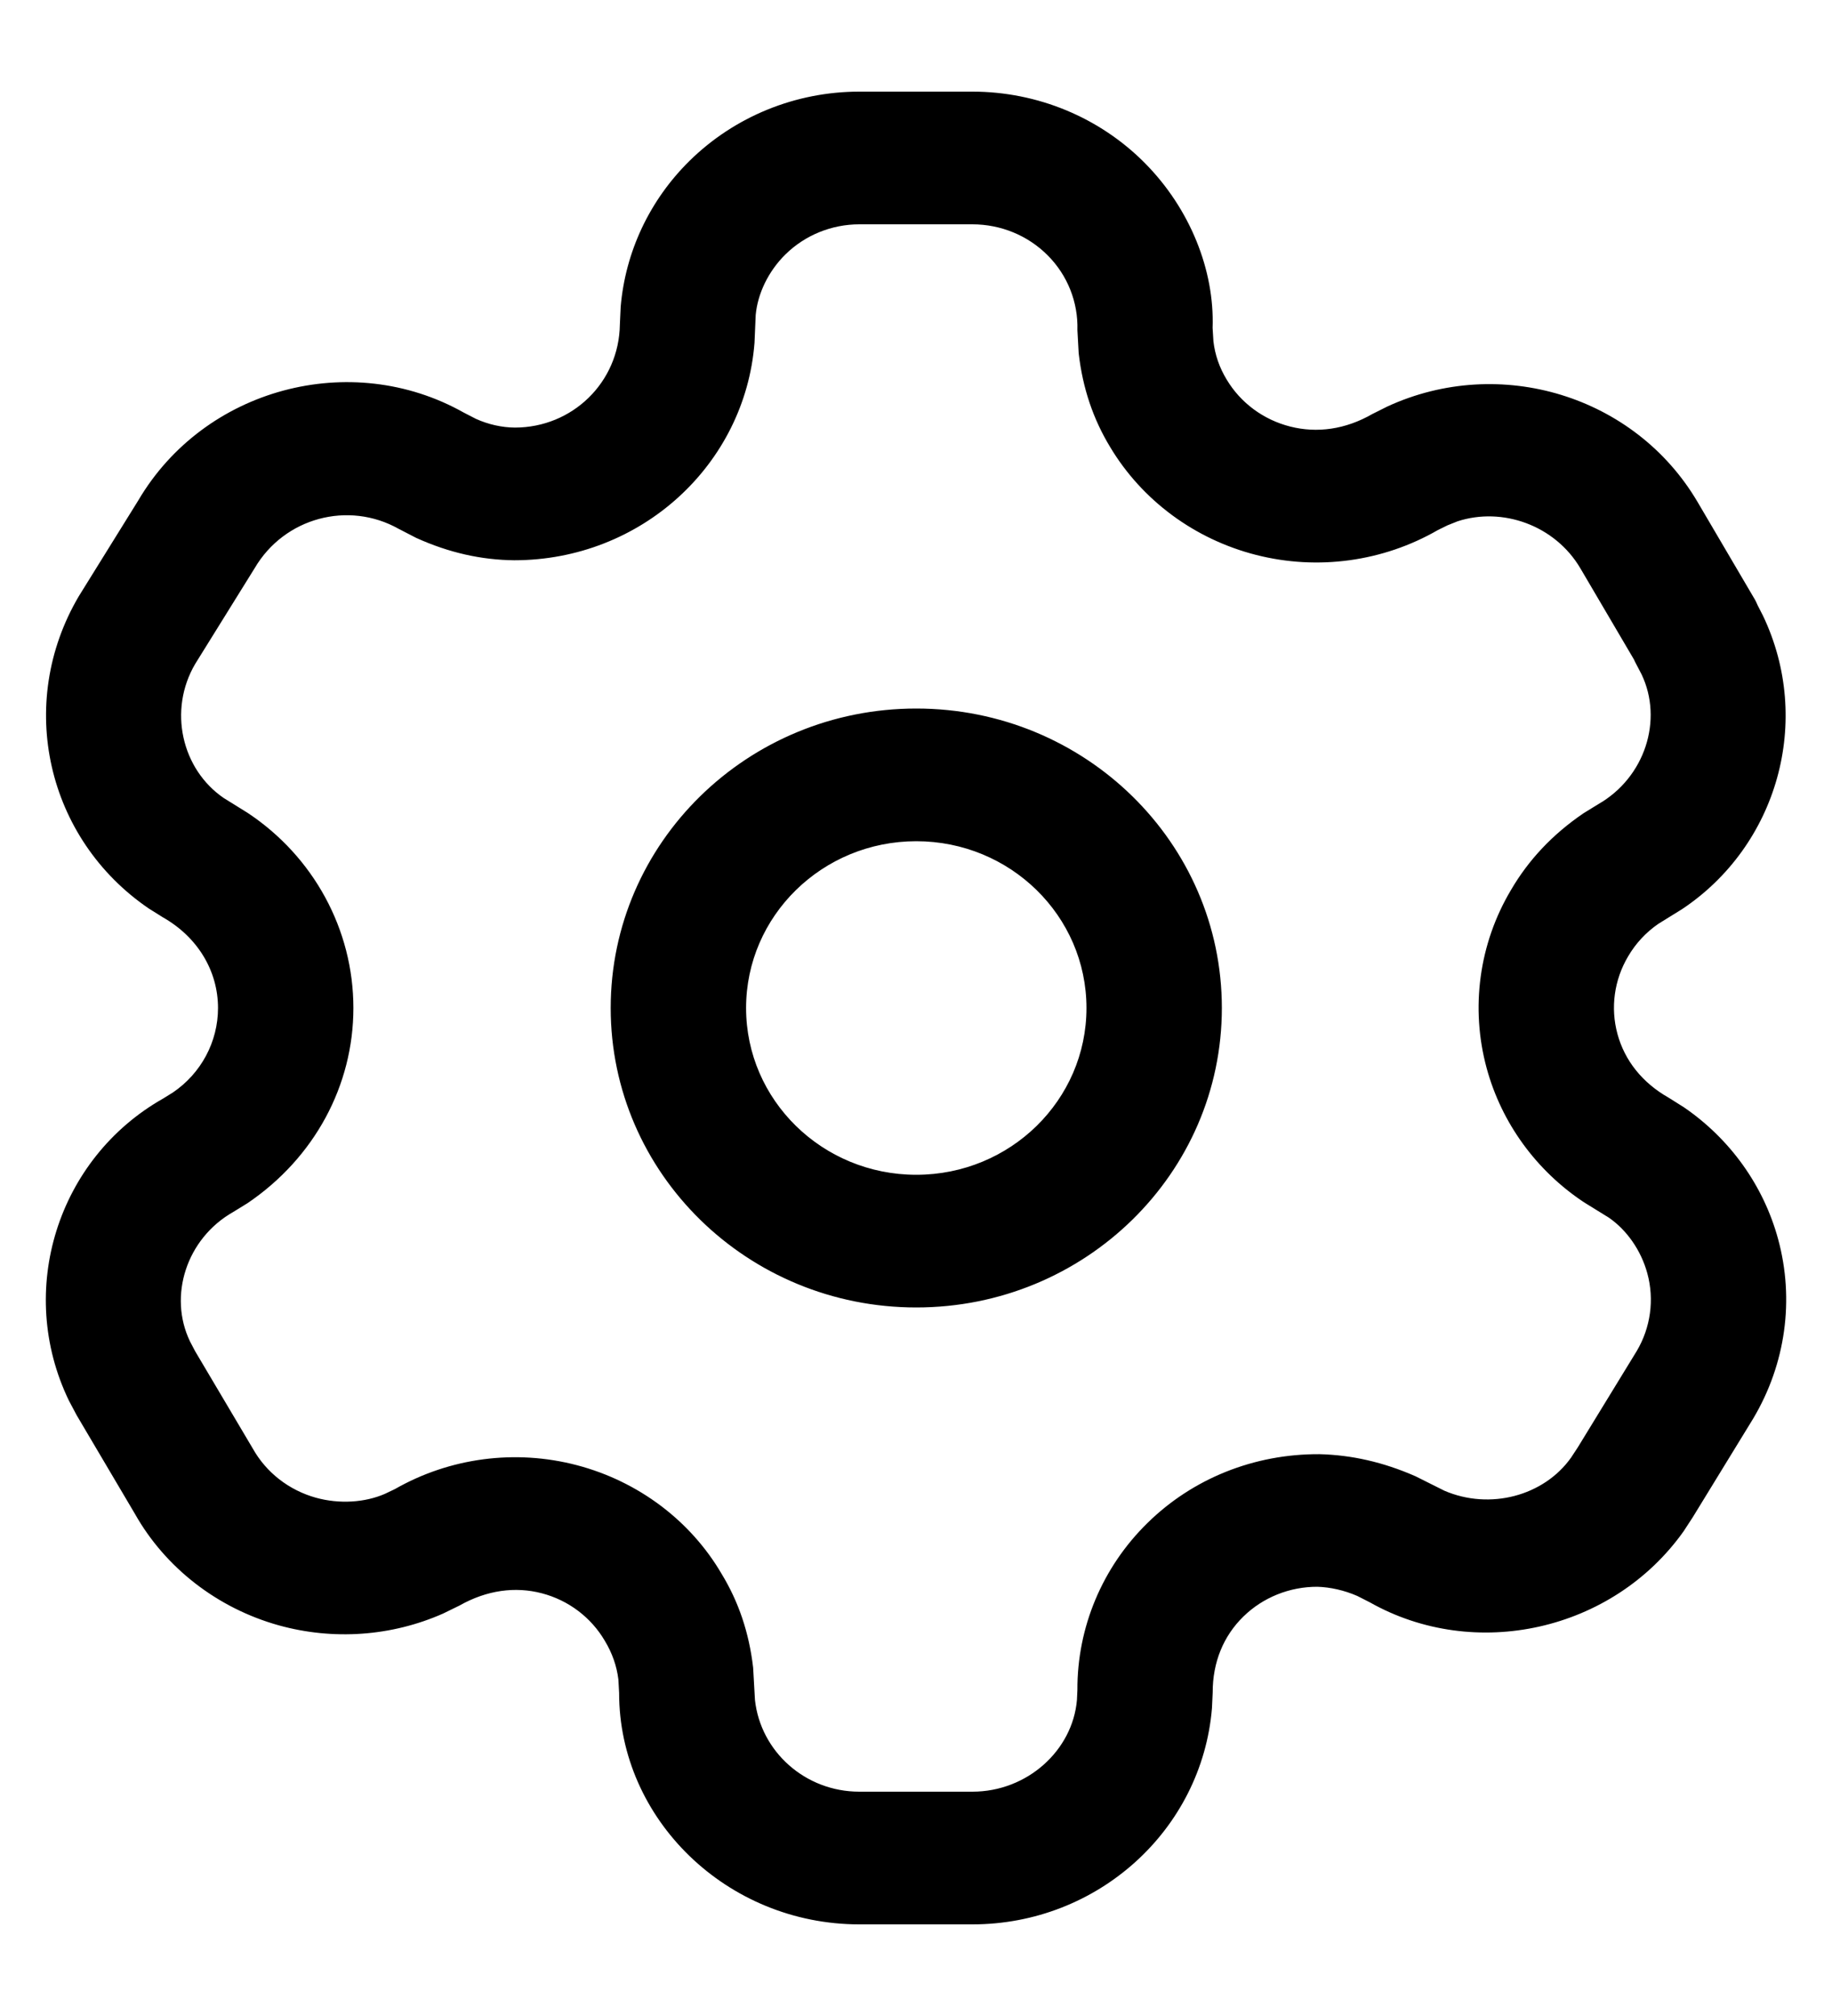 <svg width="20" height="22" viewBox="0 0 20 22"
  xmlns="http://www.w3.org/2000/svg">
  <path d="M10.616 1C11.325 1 12.004 1.281 12.498 1.779C12.992 2.277 13.26 2.95 13.238 3.578L13.247 3.725C13.264 3.871 13.312 4.011 13.391 4.141C13.543 4.396 13.793 4.581 14.086 4.655C14.378 4.729 14.688 4.687 14.982 4.518L15.146 4.436C16.376 3.869 17.851 4.319 18.533 5.479L19.146 6.522C19.163 6.549 19.177 6.578 19.189 6.607L19.246 6.718C19.794 7.865 19.404 9.229 18.362 9.922L18.105 10.081C17.971 10.173 17.858 10.293 17.774 10.437C17.622 10.693 17.58 10.998 17.658 11.284C17.736 11.571 17.927 11.815 18.217 11.979L18.384 12.084C18.889 12.43 19.253 12.939 19.412 13.523C19.591 14.182 19.495 14.883 19.14 15.48L18.48 16.557L18.381 16.709C17.606 17.801 16.101 18.134 14.953 17.485L14.817 17.416C14.675 17.354 14.521 17.32 14.382 17.316C14.079 17.315 13.787 17.432 13.573 17.642C13.358 17.852 13.238 18.138 13.239 18.47L13.231 18.641C13.12 19.97 11.985 21 10.616 21H9.381C7.932 21 6.758 19.849 6.759 18.475L6.751 18.328C6.733 18.182 6.685 18.042 6.603 17.906C6.453 17.65 6.206 17.463 5.915 17.387C5.625 17.311 5.315 17.352 5.016 17.521L4.838 17.608C4.275 17.857 3.64 17.902 3.044 17.737C2.373 17.55 1.805 17.108 1.474 16.522L0.837 15.444L0.752 15.284C0.172 14.084 0.627 12.641 1.781 11.988L1.886 11.923C2.195 11.714 2.38 11.369 2.38 11C2.38 10.599 2.161 10.228 1.779 10.011L1.624 9.914C0.51 9.155 0.169 7.68 0.86 6.507L1.509 5.462C2.231 4.234 3.832 3.81 5.062 4.502L5.196 4.571C5.331 4.632 5.479 4.665 5.621 4.666C6.247 4.666 6.758 4.174 6.767 3.542L6.776 3.348C6.827 2.747 7.093 2.183 7.528 1.755C8.019 1.272 8.685 1 9.381 1H10.616ZM10.616 2.448H9.381C9.079 2.448 8.789 2.566 8.575 2.776C8.386 2.962 8.271 3.207 8.25 3.437L8.237 3.741C8.133 5.071 7 6.114 5.613 6.114C5.256 6.11 4.904 6.033 4.544 5.87L4.352 5.771C3.804 5.463 3.105 5.648 2.781 6.199L2.131 7.245C1.834 7.75 1.983 8.395 2.443 8.709L2.704 8.871C3.422 9.347 3.858 10.143 3.858 11C3.858 11.845 3.434 12.634 2.702 13.13L2.546 13.226C2.034 13.516 1.836 14.144 2.074 14.638L2.13 14.745L2.76 15.808C2.907 16.07 3.155 16.262 3.448 16.344C3.708 16.416 3.986 16.396 4.202 16.302L4.311 16.25C4.911 15.907 5.626 15.813 6.297 15.989C6.969 16.165 7.54 16.596 7.879 17.177C8.062 17.478 8.177 17.813 8.222 18.198L8.242 18.552C8.304 19.114 8.79 19.552 9.381 19.552H10.616C11.214 19.552 11.71 19.102 11.757 18.551L11.762 18.442C11.759 17.759 12.034 17.102 12.528 16.619C13.021 16.135 13.691 15.865 14.405 15.869C14.756 15.878 15.1 15.955 15.453 16.11L15.769 16.268C16.265 16.481 16.853 16.326 17.151 15.907L17.224 15.796L17.868 14.744C18.02 14.488 18.062 14.182 17.984 13.896C17.915 13.642 17.757 13.421 17.564 13.288L17.292 13.12C16.772 12.775 16.393 12.256 16.23 11.657C16.051 10.999 16.147 10.297 16.495 9.713C16.685 9.387 16.946 9.107 17.287 8.875L17.448 8.776C17.96 8.483 18.158 7.855 17.921 7.359L17.851 7.225L17.838 7.197L17.253 6.202C16.976 5.732 16.401 5.529 15.912 5.689L15.802 5.733L15.698 5.784C15.1 6.129 14.386 6.227 13.714 6.056C13.042 5.885 12.467 5.46 12.118 4.876C11.936 4.575 11.82 4.24 11.776 3.855L11.762 3.602C11.771 3.299 11.655 3.005 11.439 2.788C11.223 2.57 10.926 2.448 10.616 2.448ZM10.003 7.732C11.845 7.732 13.339 9.195 13.339 11C13.339 12.805 11.845 14.268 10.003 14.268C8.161 14.268 6.667 12.805 6.667 11C6.667 9.195 8.161 7.732 10.003 7.732ZM10.003 9.18C8.977 9.18 8.145 9.995 8.145 11C8.145 12.005 8.977 12.82 10.003 12.82C11.029 12.82 11.861 12.005 11.861 11C11.861 9.995 11.029 9.18 10.003 9.18Z" stroke-width="0.3"/>
</svg>

